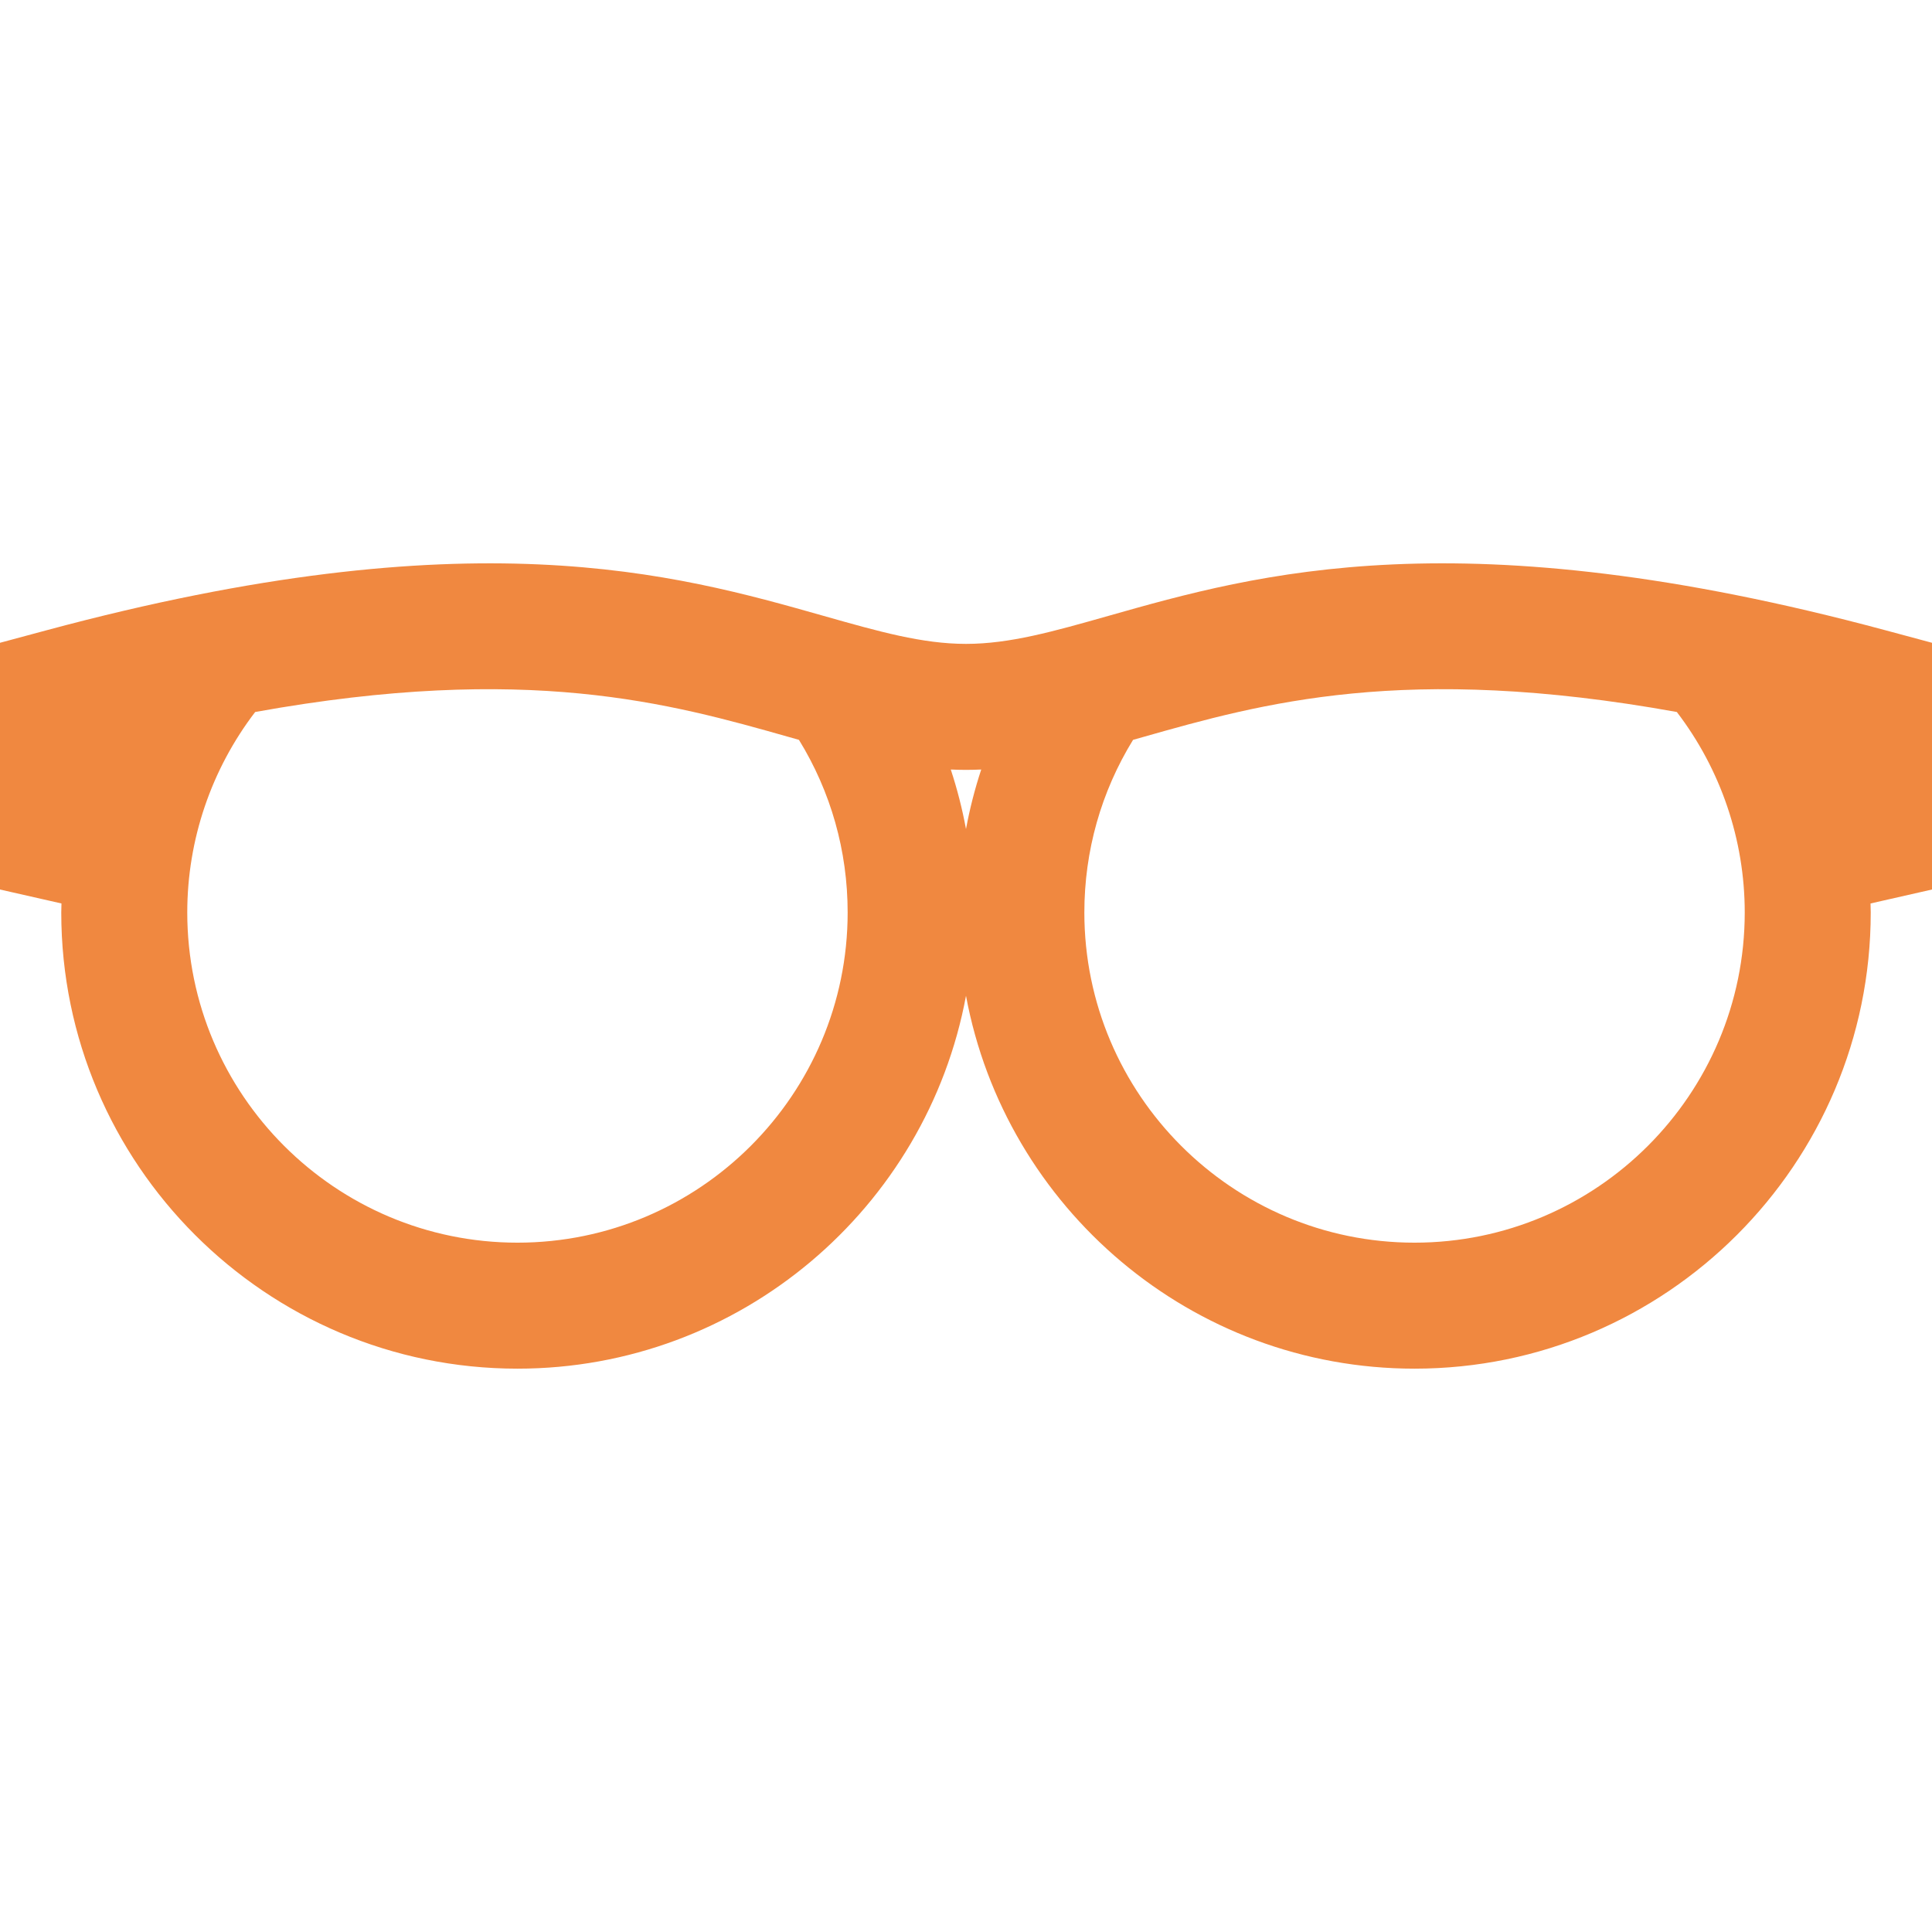 <?xml version="1.0" encoding="iso-8859-1"?>
<!-- Generator: Adobe Illustrator 19.0.0, SVG Export Plug-In . SVG Version: 6.00 Build 0)  -->
<svg xmlns="http://www.w3.org/2000/svg" xmlns:xlink="http://www.w3.org/1999/xlink" version="1.1" id="Layer_1" x="0px" y="0px" viewBox="0 0 512 512" style="enable-background:new 0 0 512 512;" xml:space="preserve" width="512px" height="512px">
<g>
	<g>
		<path d="M512,170.345l-12.359-3.324c-112.565-30.276-166.497-14.982-205.875-3.814c-14.637,4.151-26.199,7.43-37.766,7.43    c-11.567,0-23.128-3.278-37.766-7.43c-39.379-11.168-93.311-26.461-205.875,3.814L0,170.345v65.385l16.289,3.698    c-0.016,0.796-0.053,1.589-0.053,2.387c0,66.662,54.234,120.895,120.895,120.895c59.123,0,108.464-42.662,118.869-98.817    c10.406,56.155,59.746,98.817,118.869,98.817c66.662,0,120.895-54.234,120.895-120.895c0-0.797-0.038-1.591-0.053-2.386    L512,235.73V170.345z M137.131,329.319c-48.25,0-87.504-39.255-87.504-87.504c0-19.271,6.367-37.924,17.997-53.128    c72.159-13.013,110.049-2.274,141.501,6.644c0.87,0.247,1.737,0.492,2.603,0.738c8.454,13.737,12.908,29.432,12.908,45.746    C224.636,290.064,185.382,329.319,137.131,329.319z M256,219.71c-0.987-5.357-2.336-10.625-4.035-15.779    c1.338,0.057,2.68,0.096,4.035,0.096c1.355,0,2.697-0.039,4.035-0.096C258.336,209.085,256.987,214.353,256,219.71z     M374.869,329.319c-48.25,0-87.504-39.255-87.504-87.504c0-16.313,4.454-32.008,12.907-45.746    c0.866-0.245,1.733-0.491,2.603-0.738c31.455-8.919,69.344-19.659,141.502-6.645c11.63,15.204,17.996,33.857,17.996,53.128    C462.373,290.064,423.119,329.319,374.869,329.319z" fill="#f08840"/>
	</g>
</g>
<g>
</g>
<g>
</g>
<g>
</g>
<g>
</g>
<g>
</g>
<g>
</g>
<g>
</g>
<g>
</g>
<g>
</g>
<g>
</g>
<g>
</g>
<g>
</g>
<g>
</g>
<g>
</g>
<g>
</g>
</svg>
